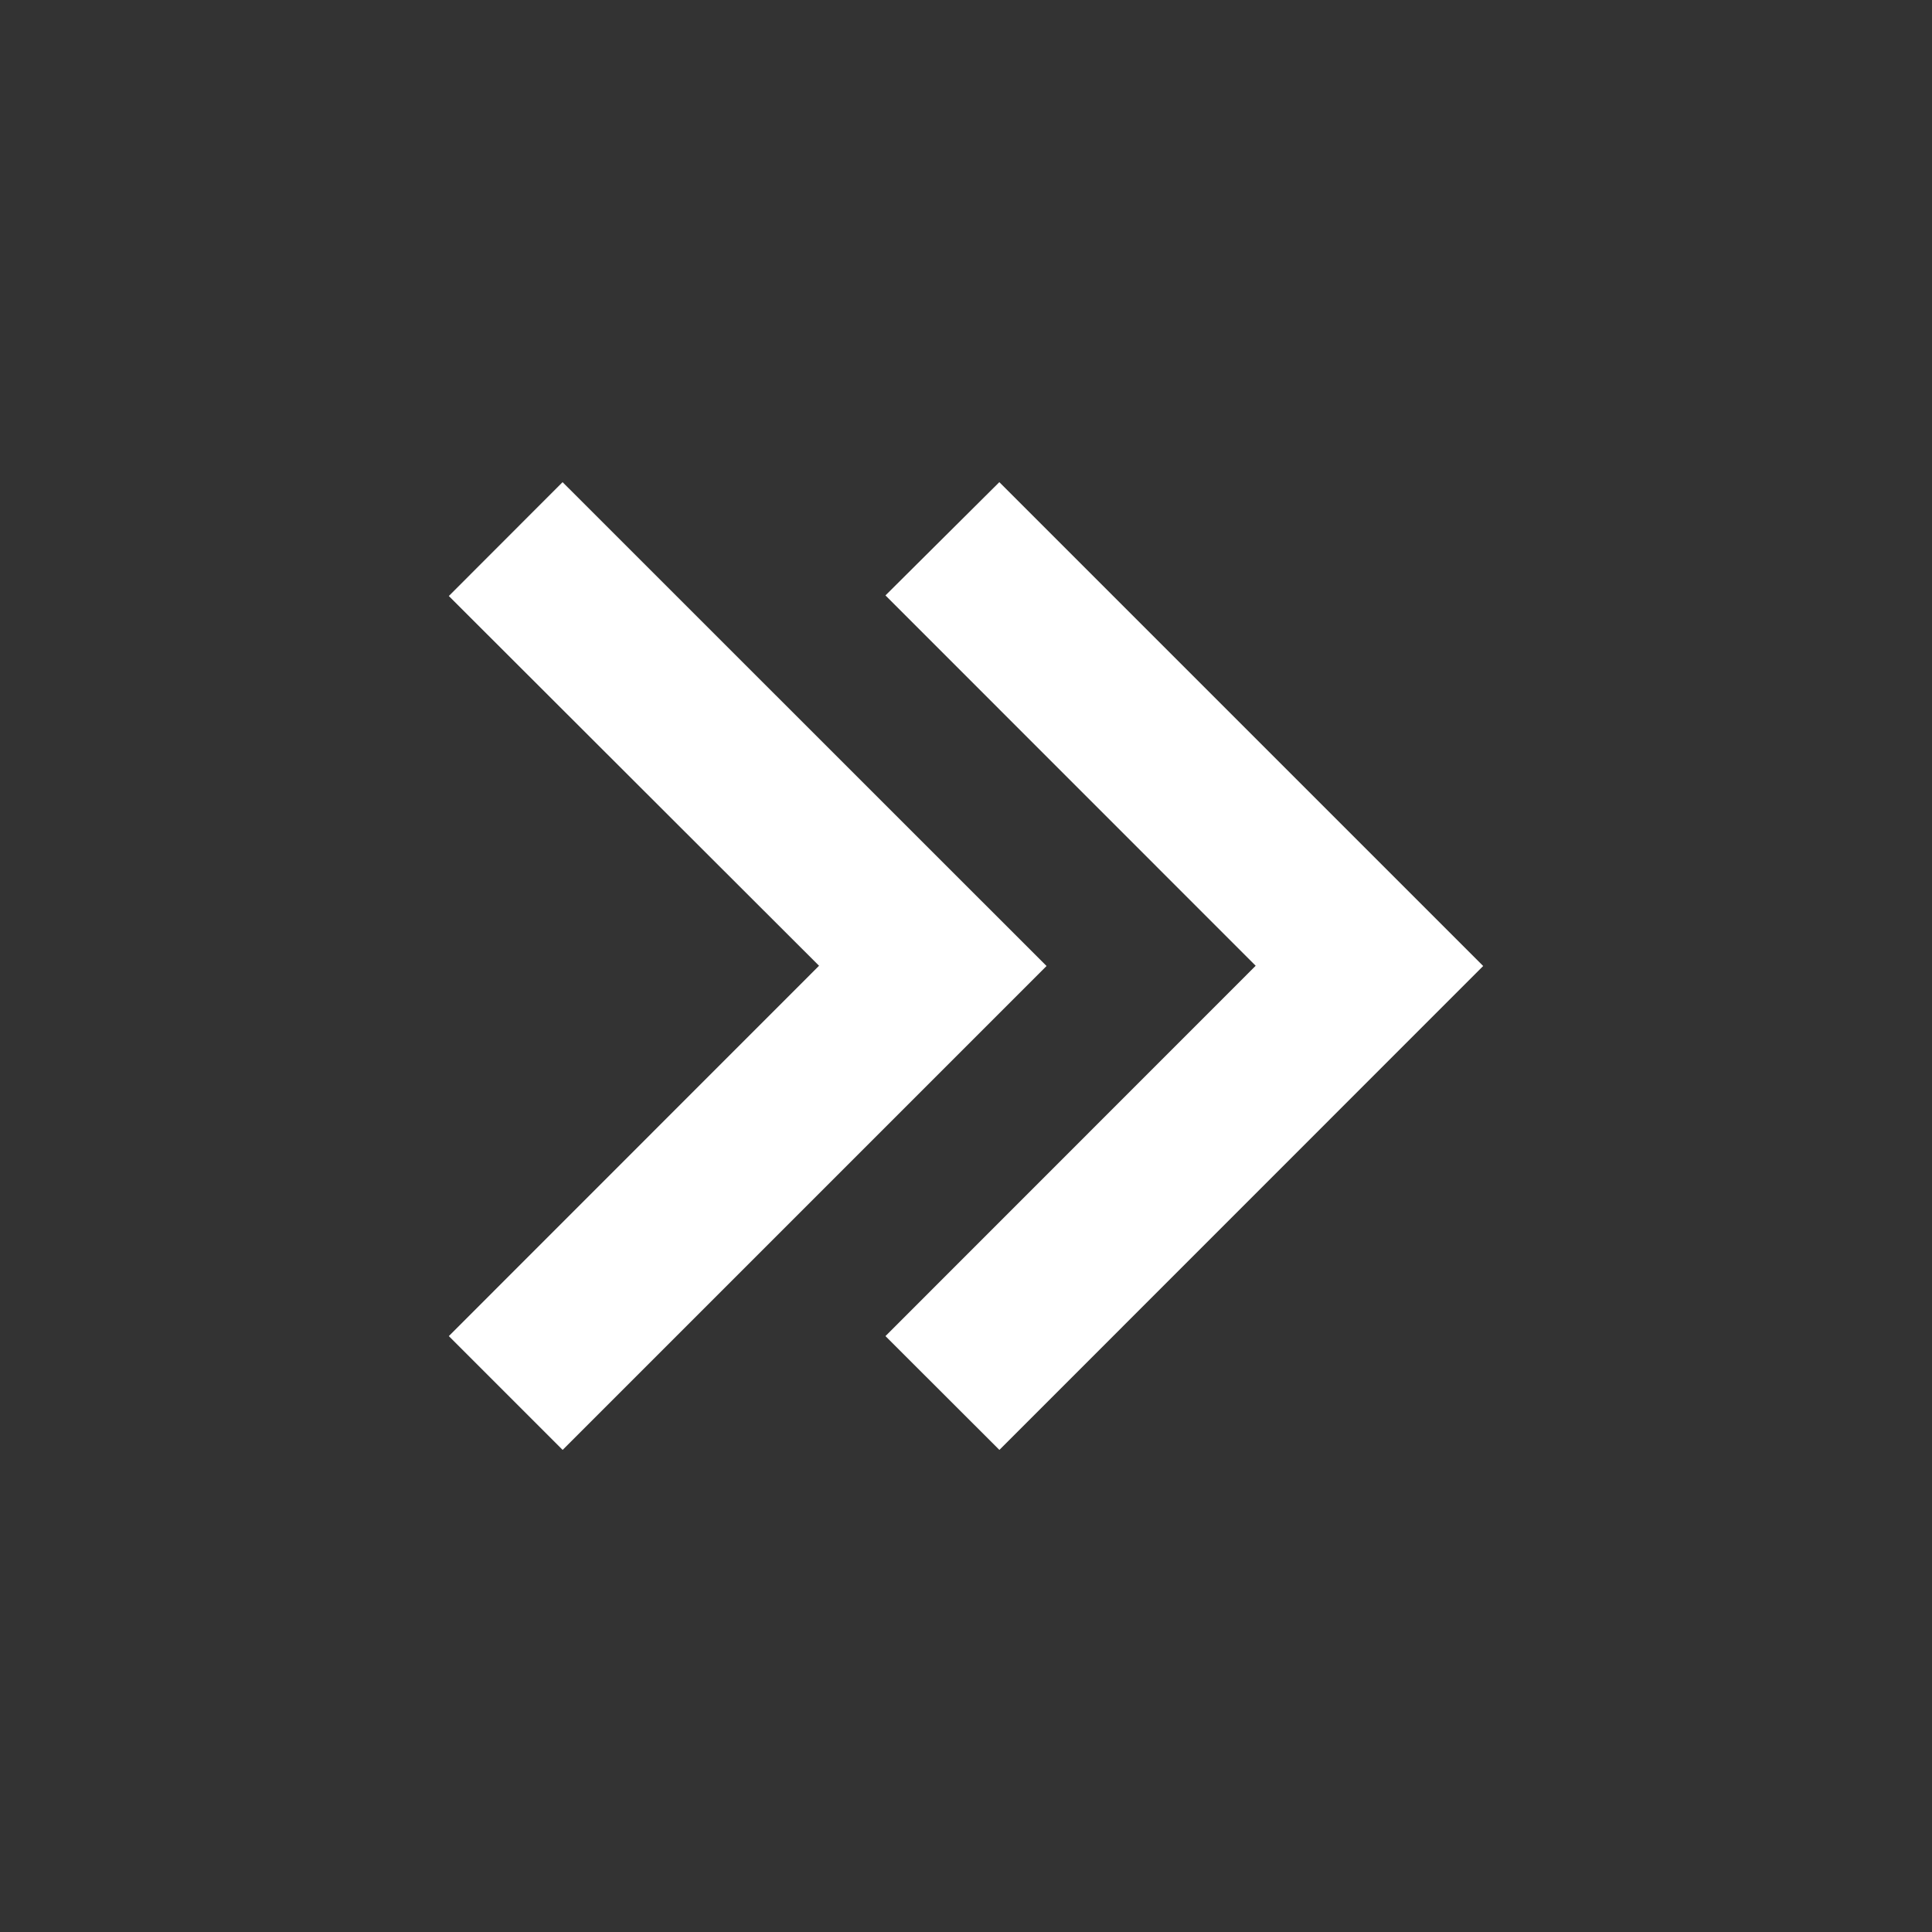 <svg width="16" height="16" viewBox="0 0 16 16" fill="none" xmlns="http://www.w3.org/2000/svg">
<rect x="0" y="0" width="16" height="16" fill="#333333" stroke="none"/>
<path d="M8.276 12.007L7.333 11.065L10.399 7.998L7.333 4.931L8.276 3.993L12.283 8L8.277 12.007H8.276ZM4.659 12.007L3.717 11.065L6.783 7.998L3.717 4.936L4.659 3.993L8.667 8L4.66 12.007H4.659Z" fill="white"/>
</svg>
